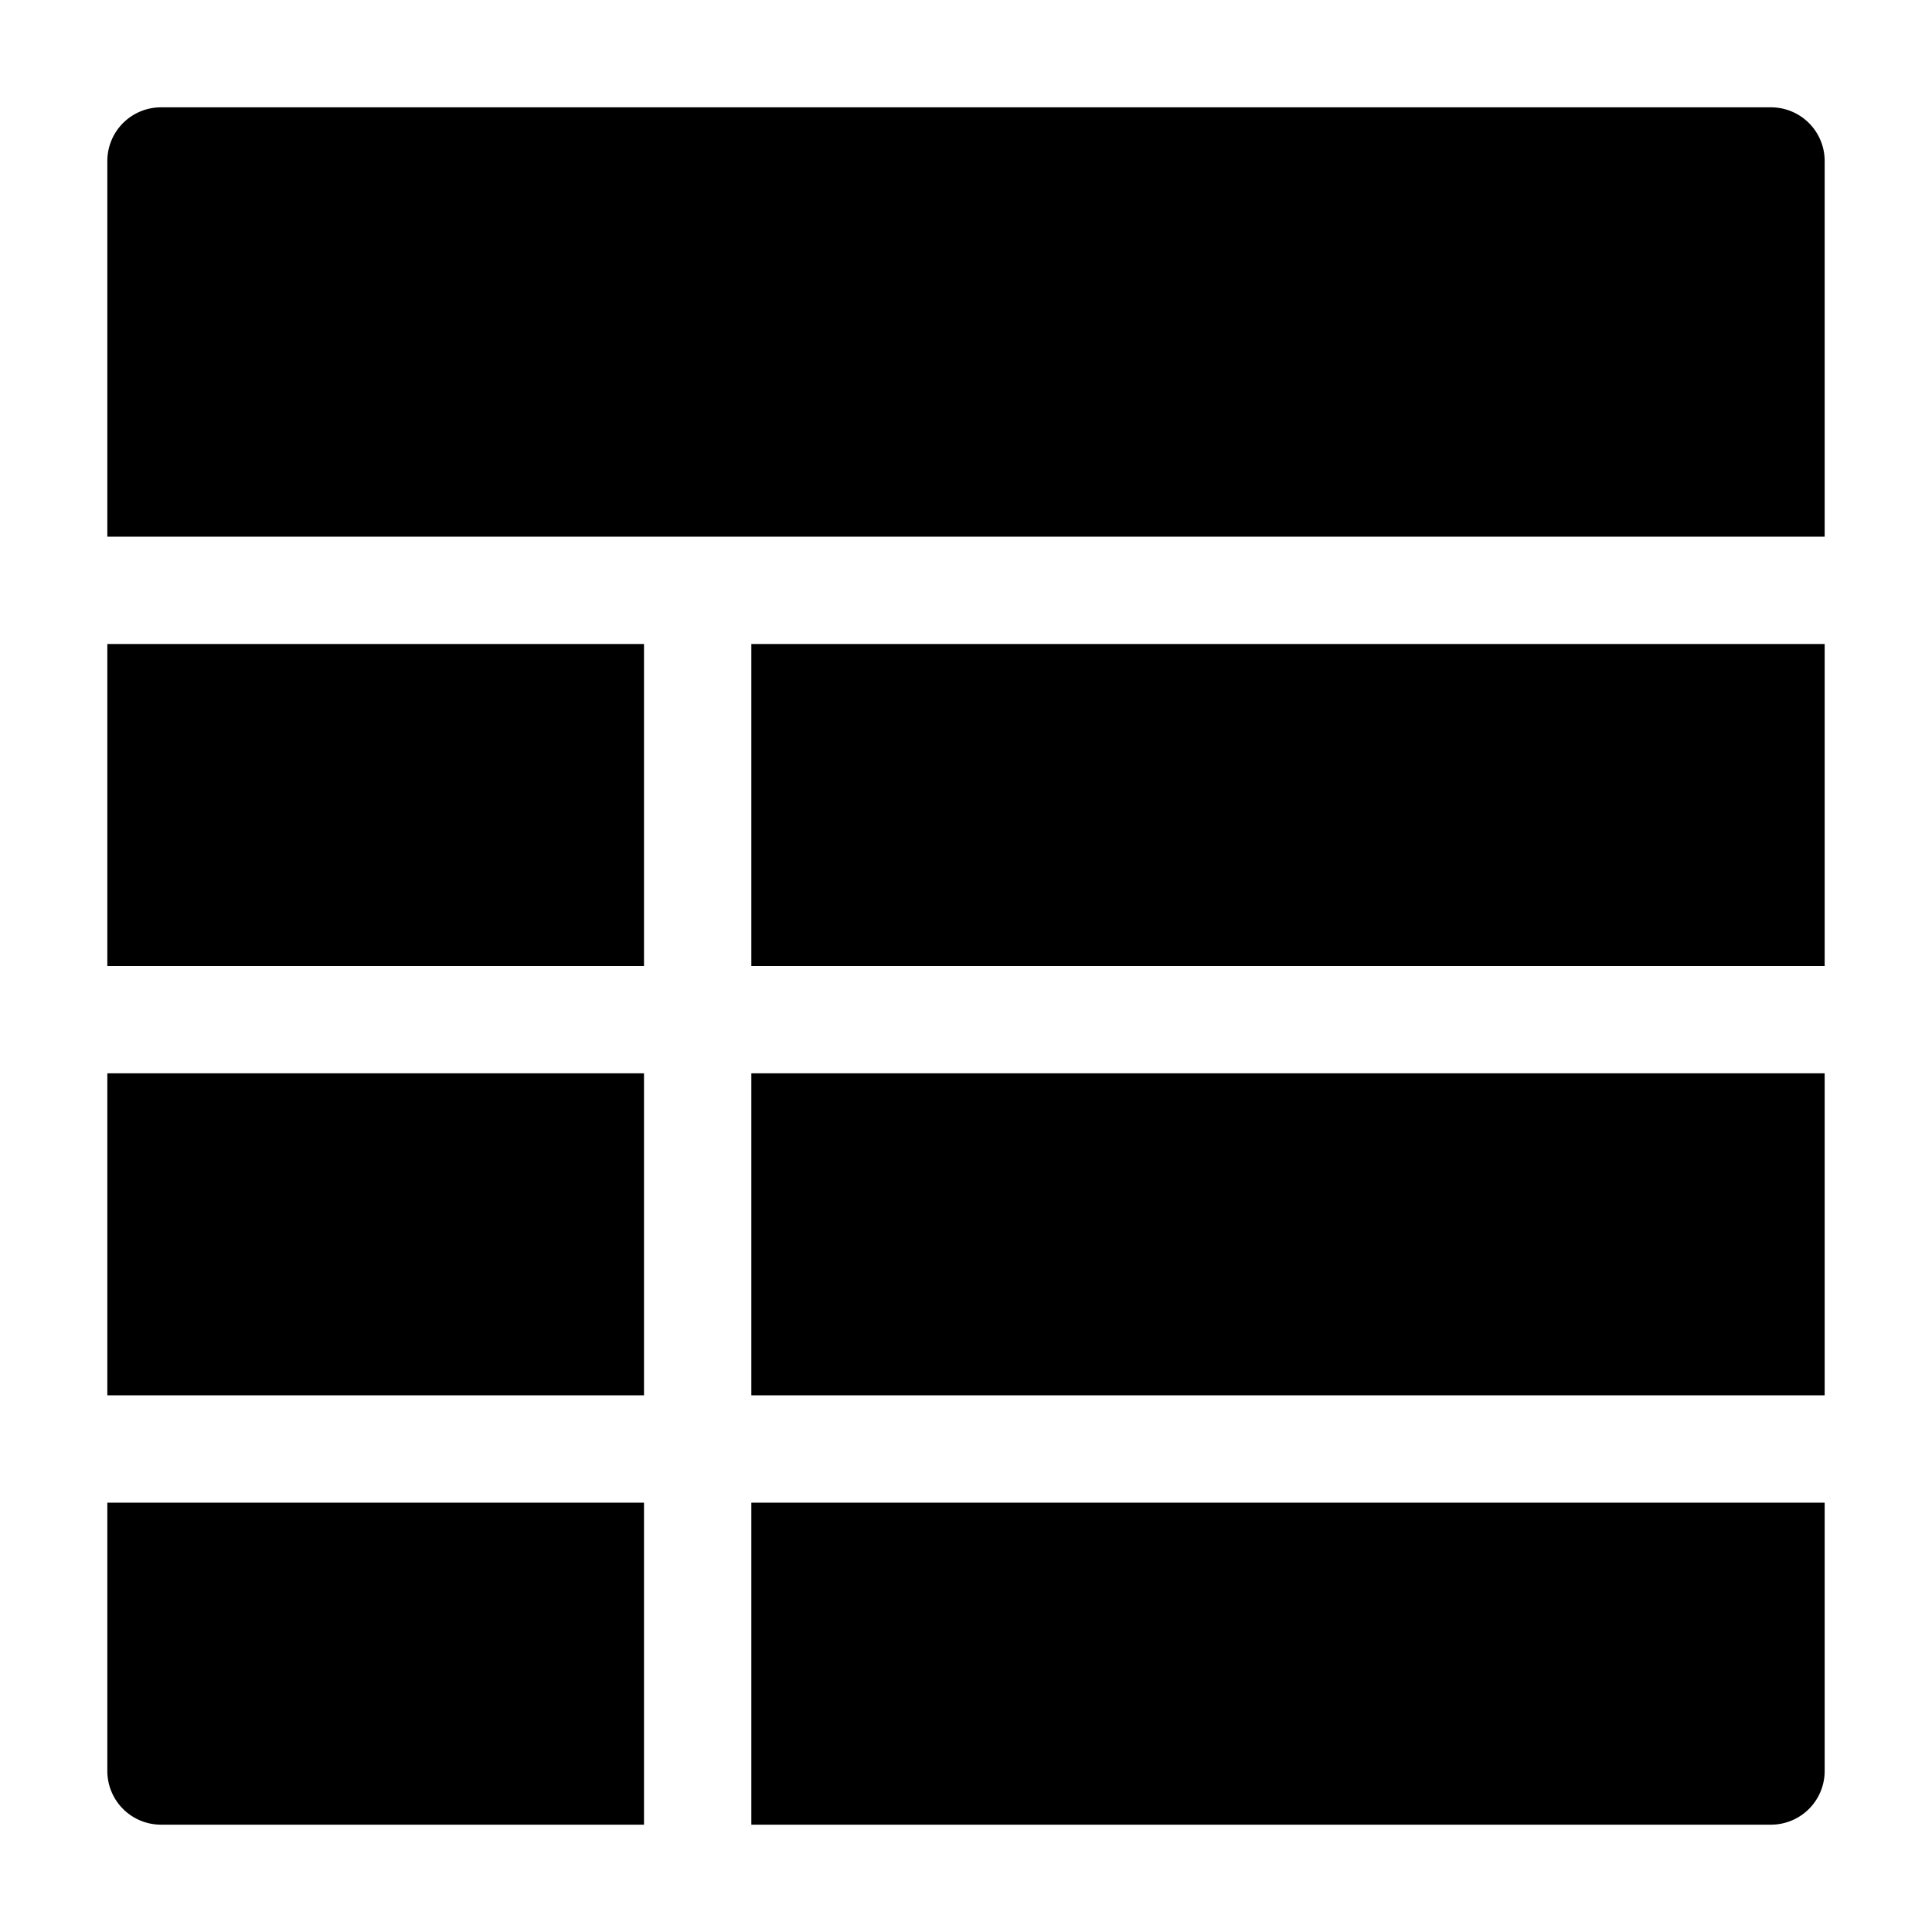 <svg xmlns="http://www.w3.org/2000/svg" width="36" height="36" viewBox="0 0 36 36"><path d="M33 2H3a1 1 0 0 0-1 1v7h32V3a1 1 0 0 0-1-1ZM33 34H14v-6h20v5a1 1 0 0 1-1 1ZM12 34H3a1 1 0 0 1-1-1v-5h10v6ZM14 12h20v6H14zM14 20h20v6H14zM2 12h10v6H2zM2 20h10v6H2z"/></svg>
